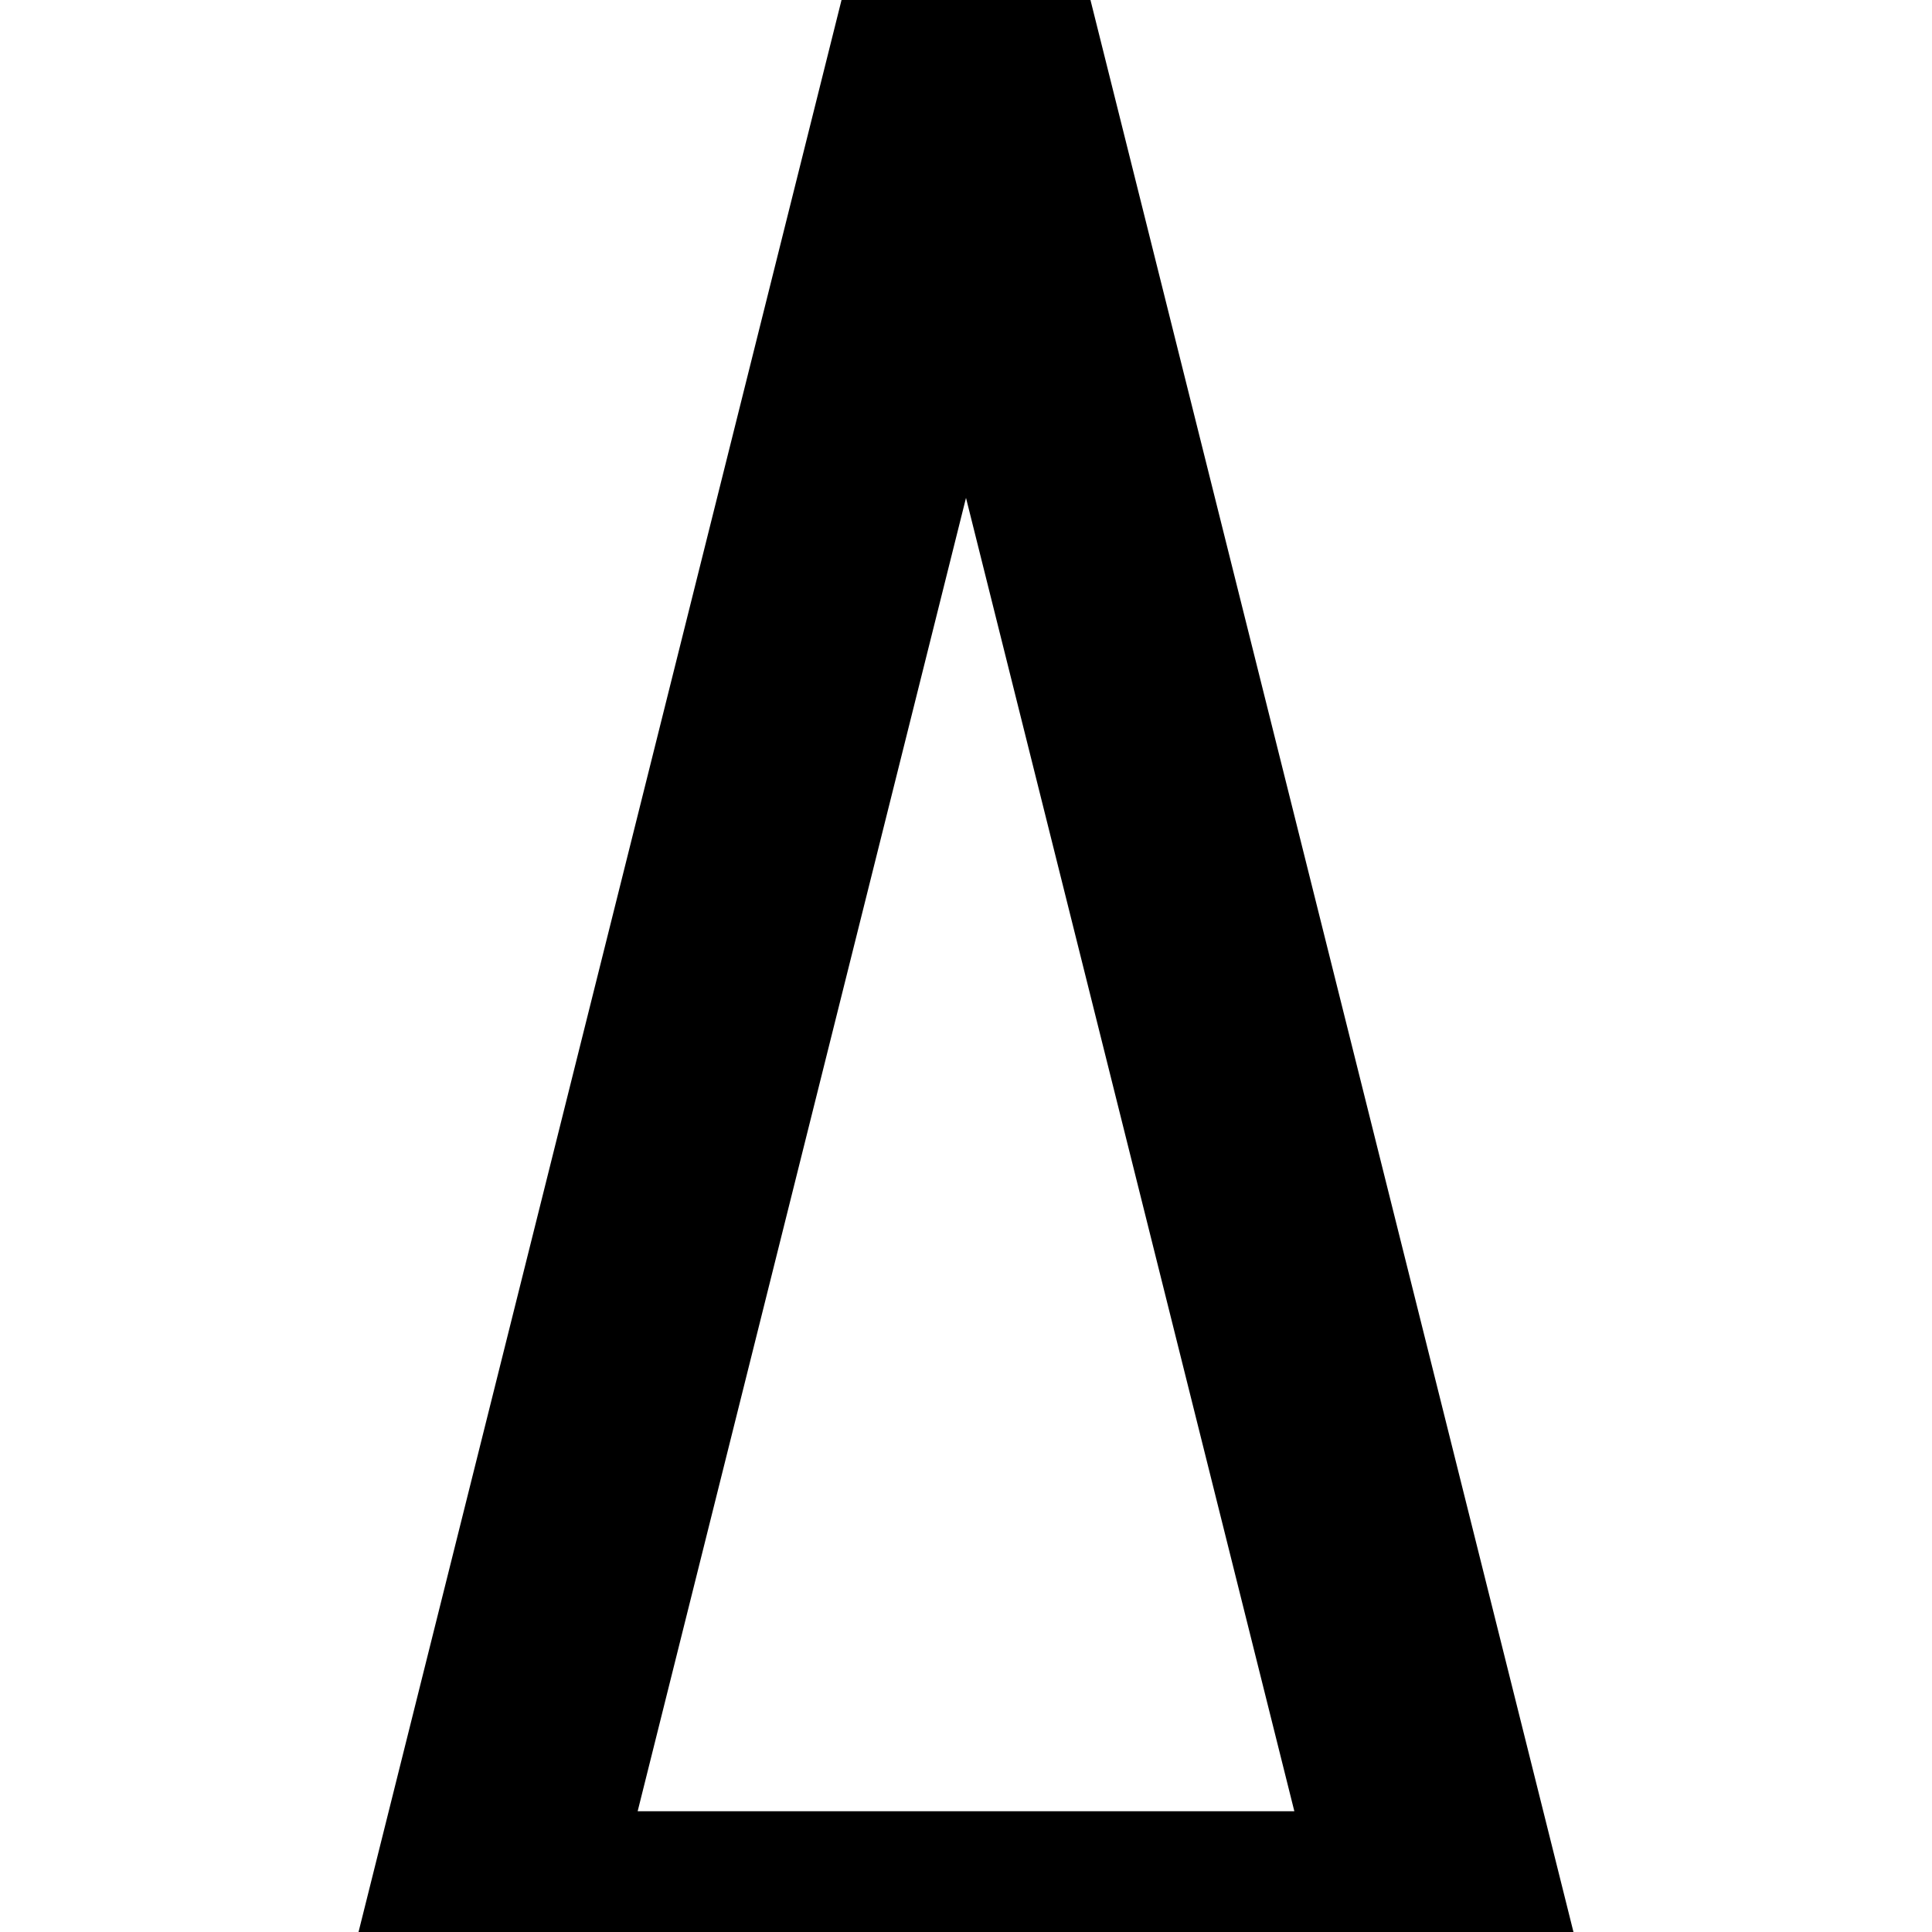 <!-- custom-cursor.svg -->
<svg xmlns="http://www.w3.org/2000/svg" viewBox="0 0 24 24" width="24" height="24">
  <path d="M12 0 L6 24 L18 24 Z" stroke="black" stroke-width="3" fill="transparent"/>
</svg>
